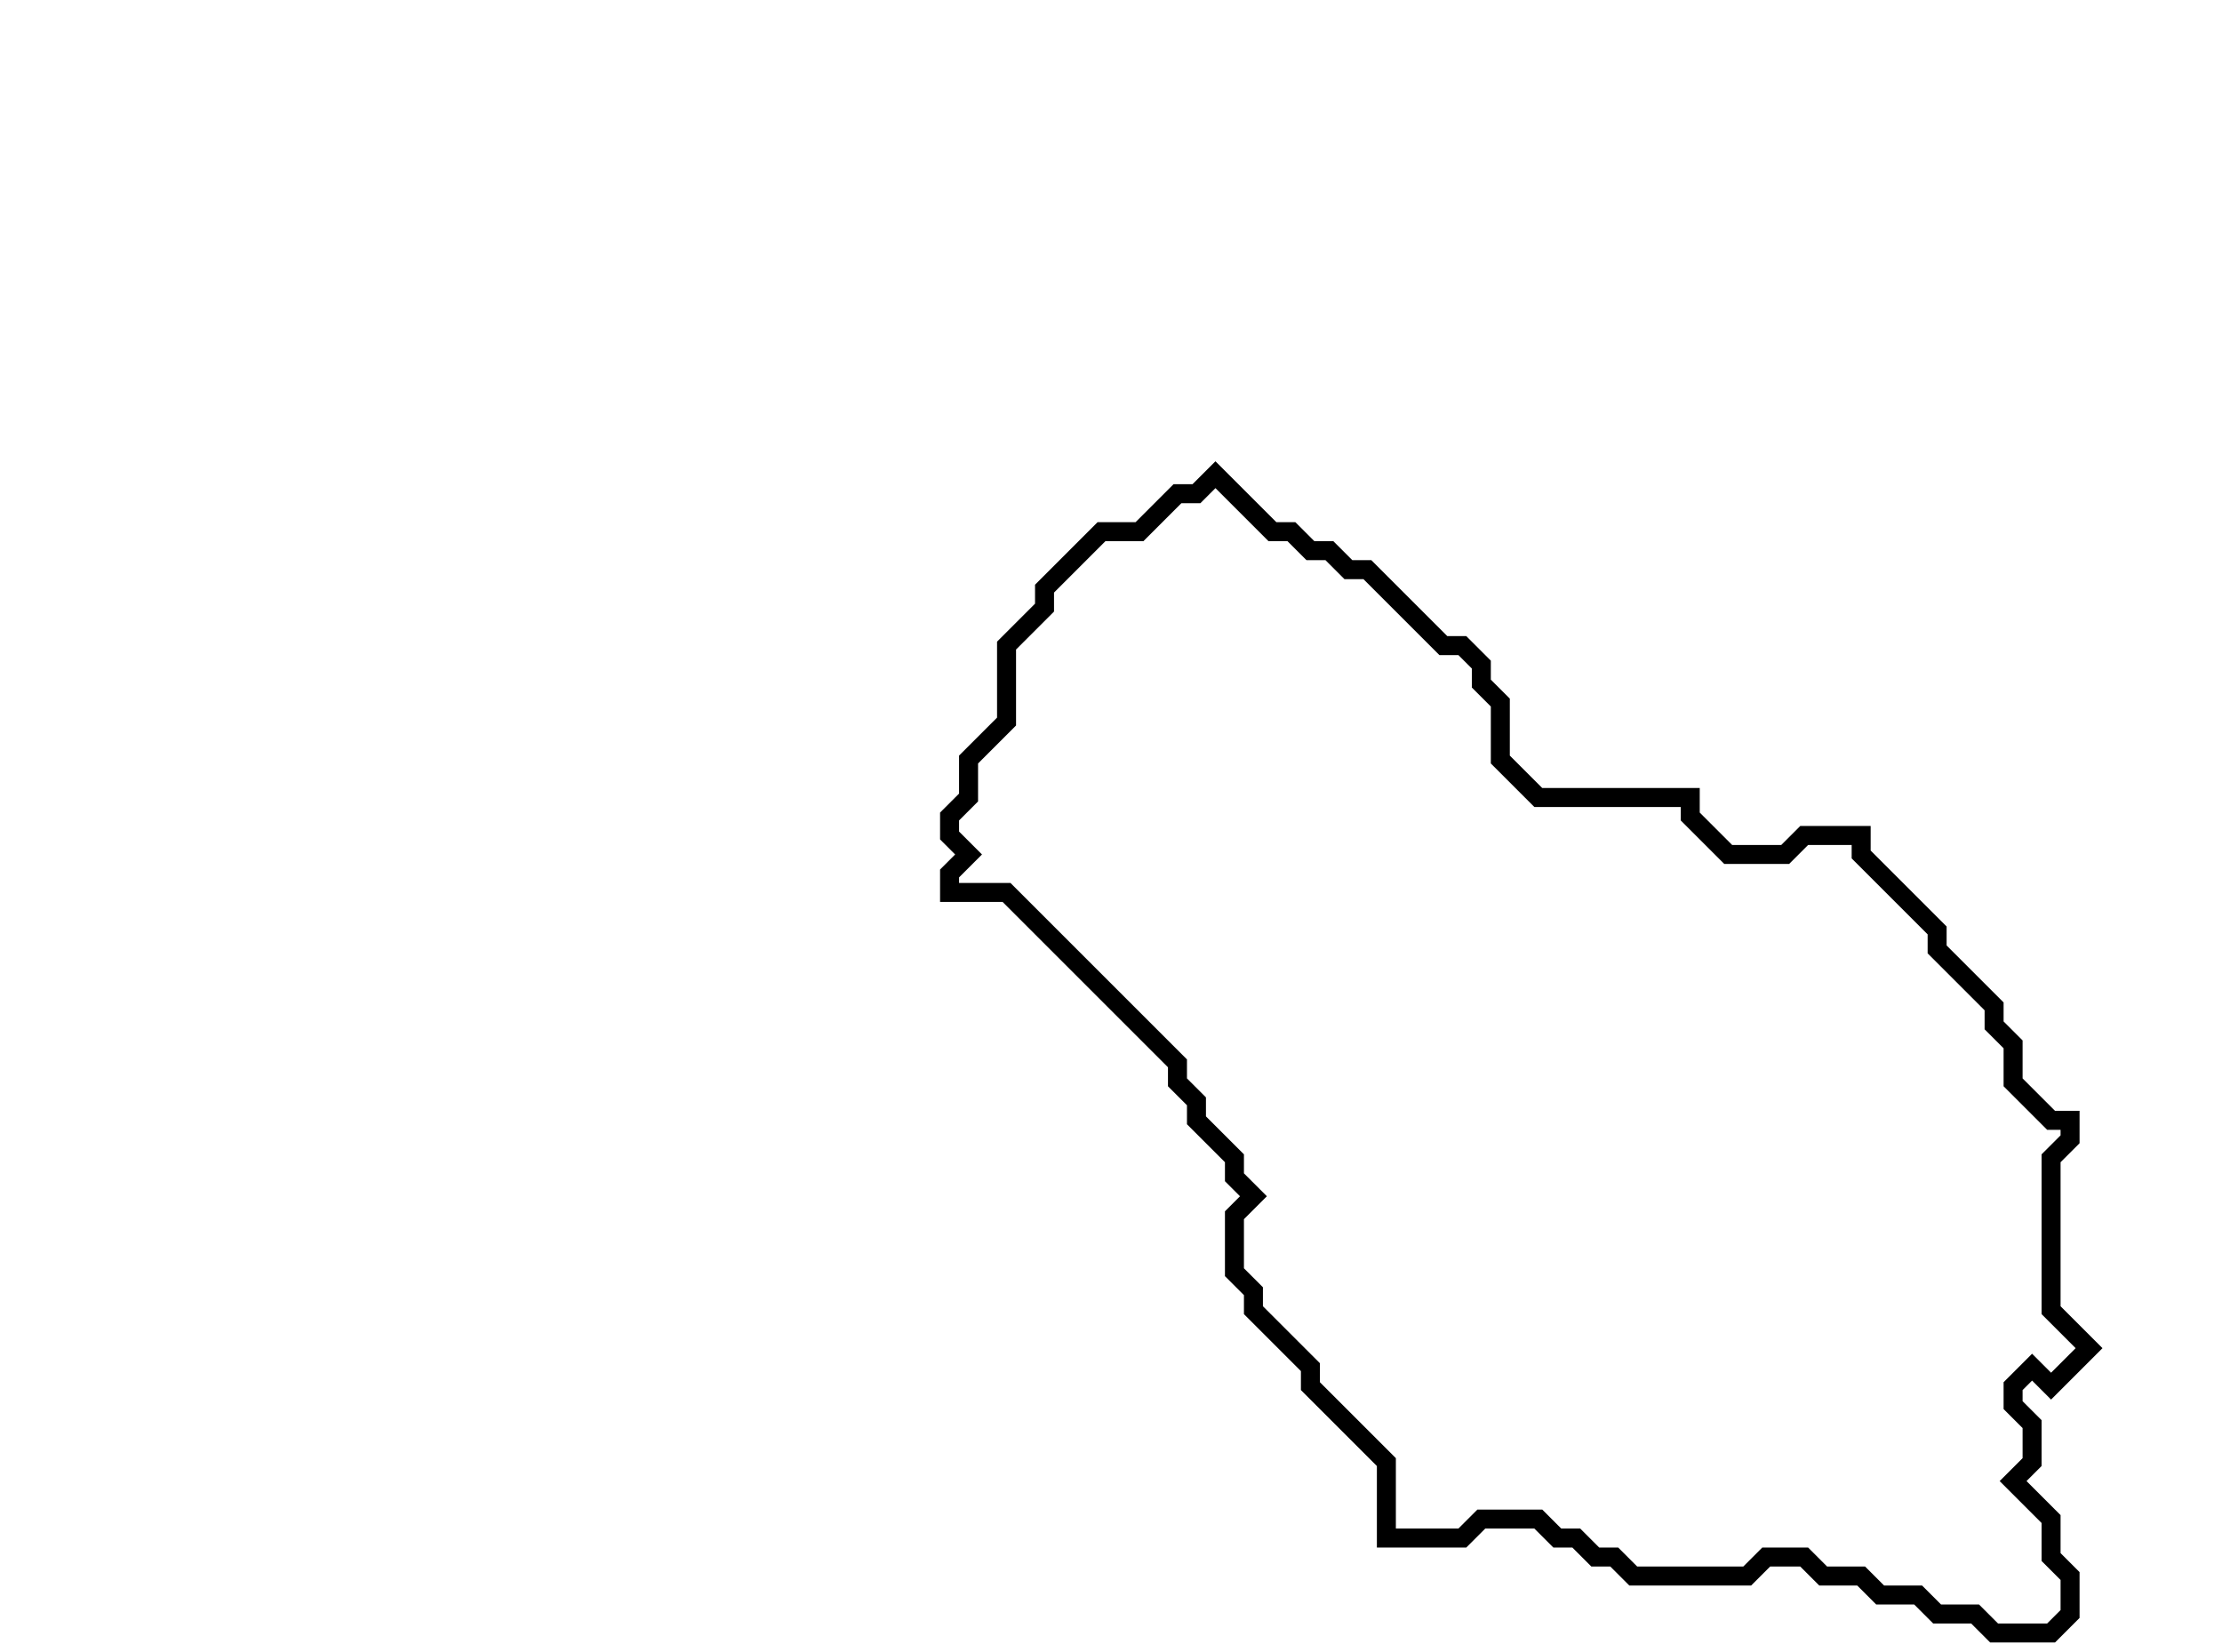 <svg xmlns="http://www.w3.org/2000/svg" width="117" height="87">
  <path d="M 64,25 L 63,26 L 62,26 L 60,28 L 58,28 L 55,31 L 55,32 L 53,34 L 53,38 L 51,40 L 51,42 L 50,43 L 50,44 L 51,45 L 50,46 L 50,47 L 53,47 L 62,56 L 62,57 L 63,58 L 63,59 L 65,61 L 65,62 L 66,63 L 65,64 L 65,67 L 66,68 L 66,69 L 69,72 L 69,73 L 73,77 L 73,81 L 77,81 L 78,80 L 81,80 L 82,81 L 83,81 L 84,82 L 85,82 L 86,83 L 92,83 L 93,82 L 95,82 L 96,83 L 98,83 L 99,84 L 101,84 L 102,85 L 104,85 L 105,86 L 108,86 L 109,85 L 109,83 L 108,82 L 108,80 L 106,78 L 107,77 L 107,75 L 106,74 L 106,73 L 107,72 L 108,73 L 110,71 L 108,69 L 108,61 L 109,60 L 109,59 L 108,59 L 106,57 L 106,55 L 105,54 L 105,53 L 102,50 L 102,49 L 98,45 L 98,44 L 95,44 L 94,45 L 91,45 L 89,43 L 89,42 L 81,42 L 79,40 L 79,37 L 78,36 L 78,35 L 77,34 L 76,34 L 72,30 L 71,30 L 70,29 L 69,29 L 68,28 L 67,28 Z" fill="none" stroke="black" stroke-width="1"/>
</svg>